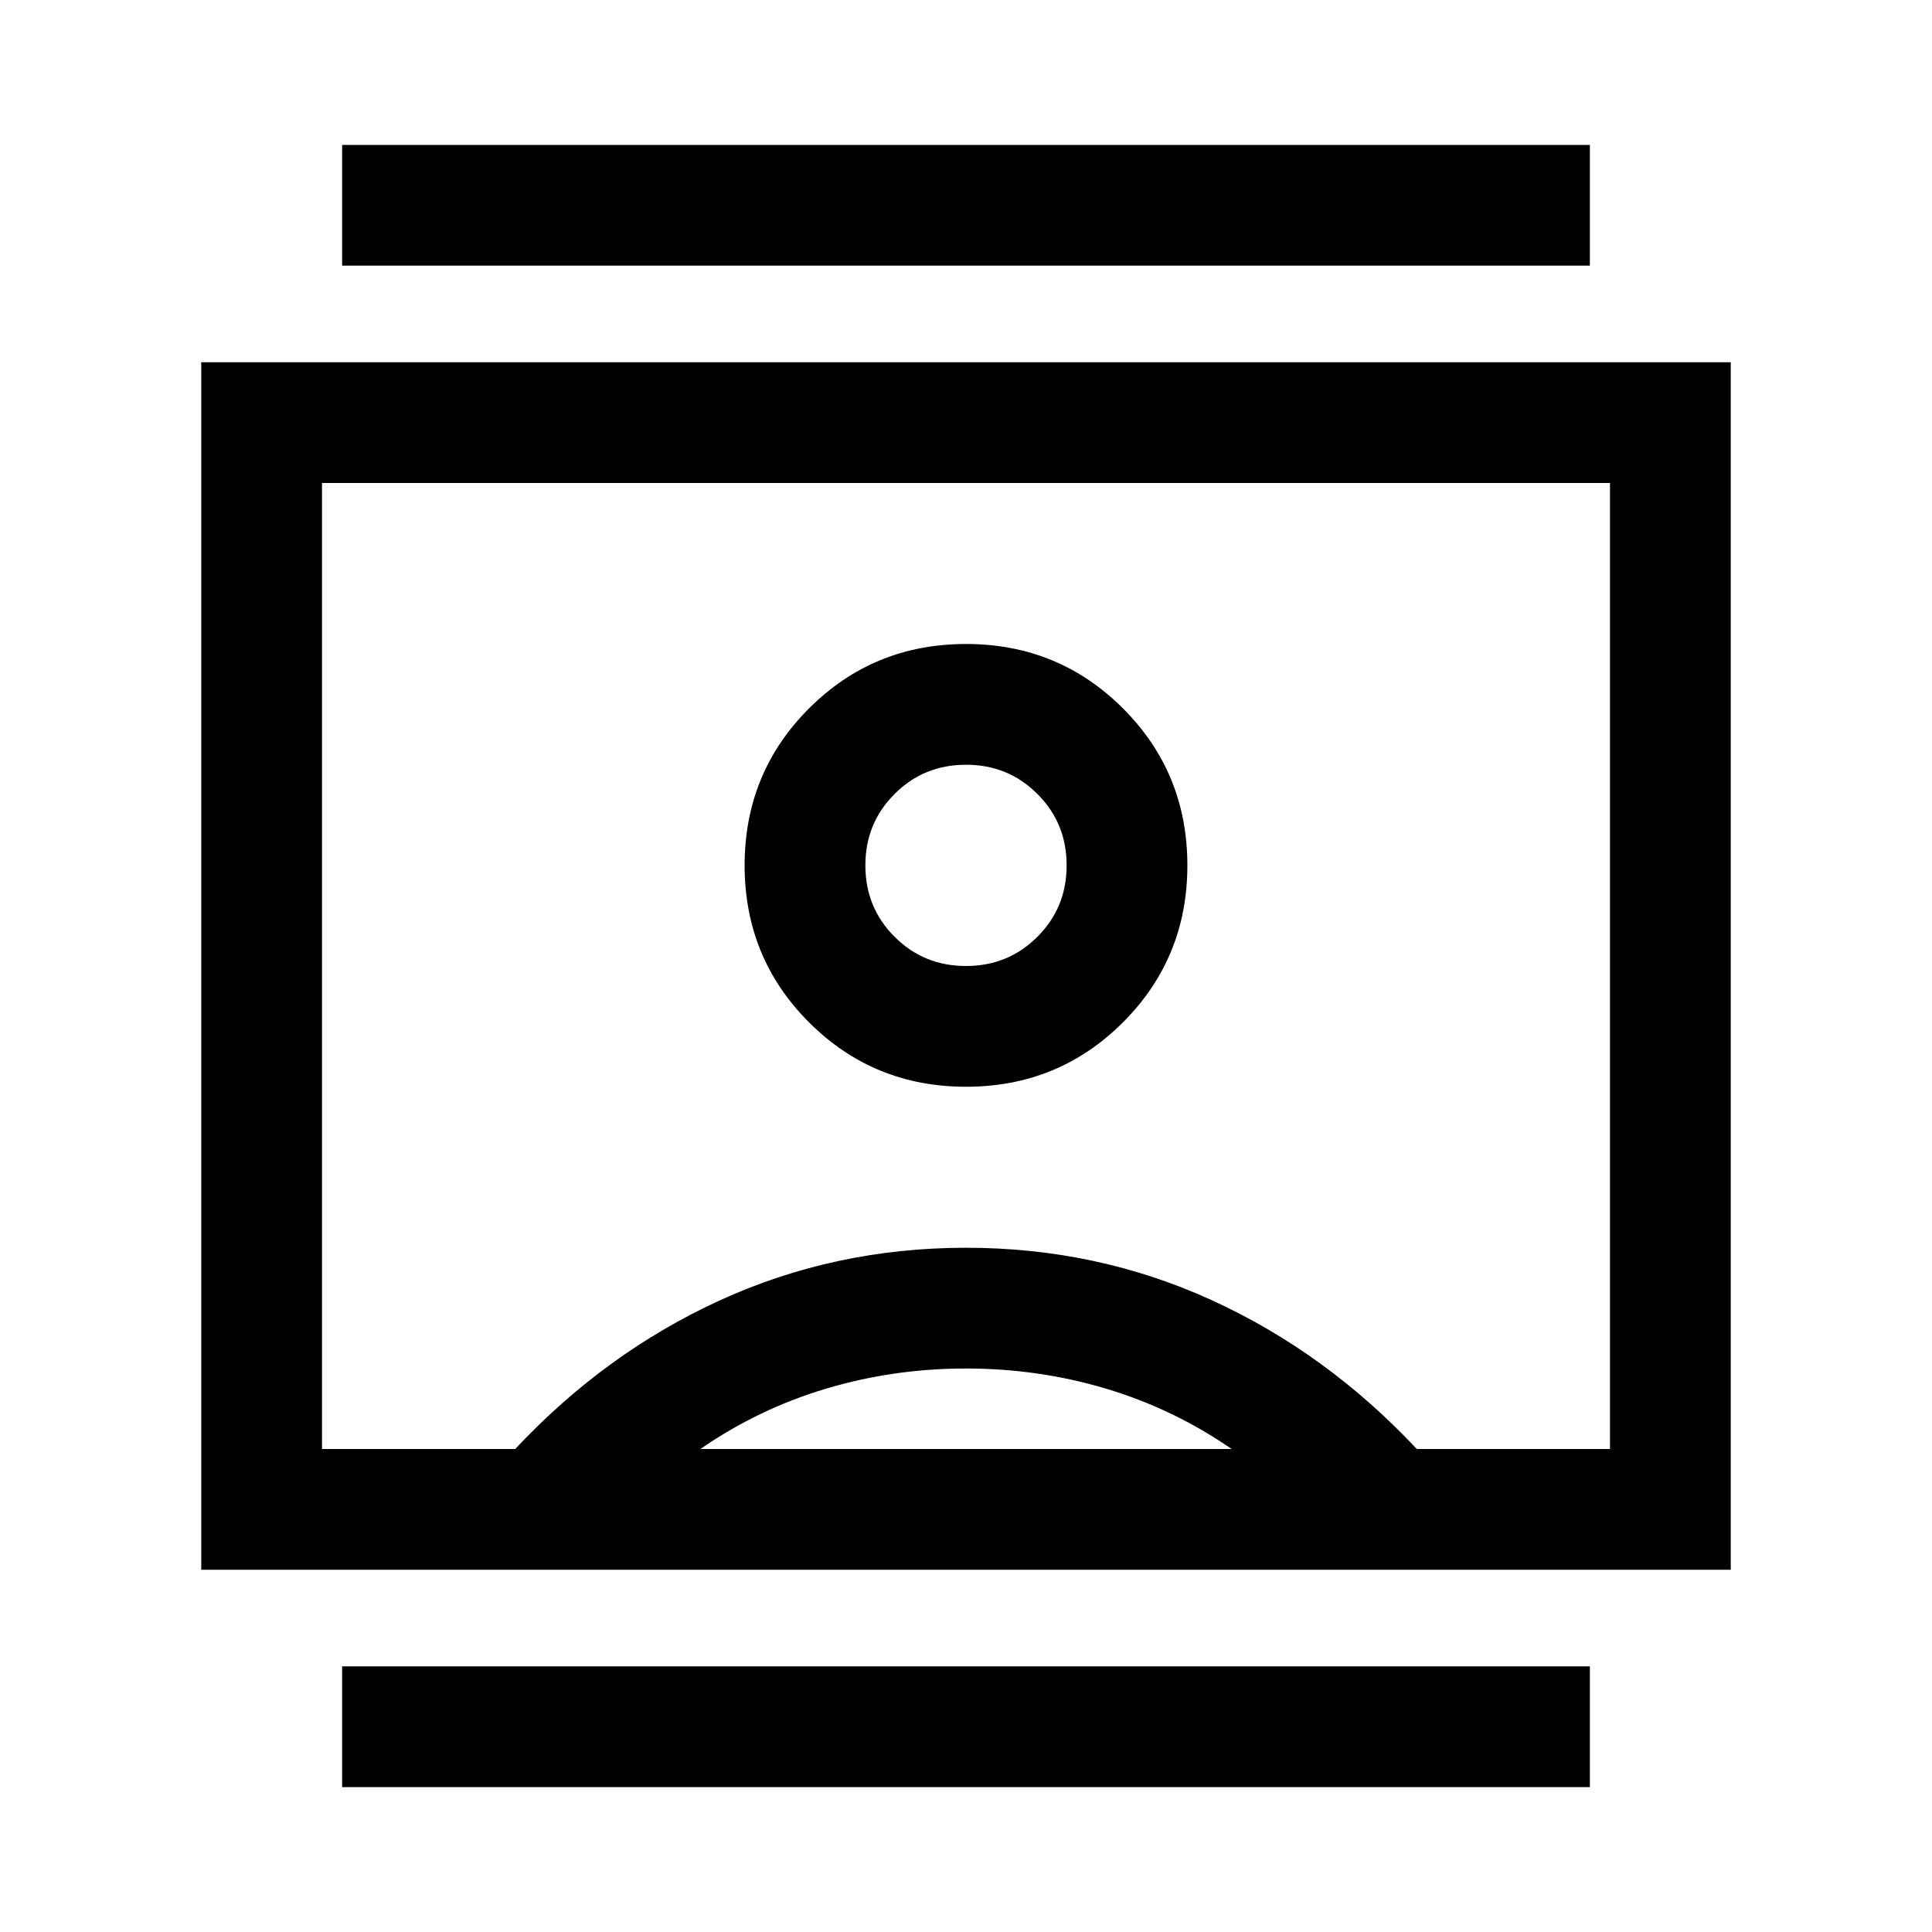<svg xmlns="http://www.w3.org/2000/svg" viewBox="0 0 24 24"><path d="M4.25 22.2v-1.5h15.5v1.5Zm0-18.9V1.8h15.5v1.5ZM12 13.5q1.15 0 1.95-.8t.8-1.95q0-1.15-.8-1.95T12 8q-1.15 0-1.95.8t-.8 1.95q0 1.15.8 1.95t1.95.8Zm-9.5 6v-15h19v15ZM4 18h2.4q1.125-1.2 2.55-1.85 1.425-.65 3.05-.65 1.625 0 3.05.65 1.425.65 2.55 1.85H20V6H4Zm4.7 0h6.6q-.725-.5-1.562-.75Q12.9 17 12 17t-1.737.25q-.838.25-1.563.75Zm3.3-6q-.525 0-.887-.363-.363-.362-.363-.887t.363-.887Q11.475 9.5 12 9.5t.887.363q.363.362.363.887t-.363.887Q12.525 12 12 12Zm0 0Z"/></svg>

